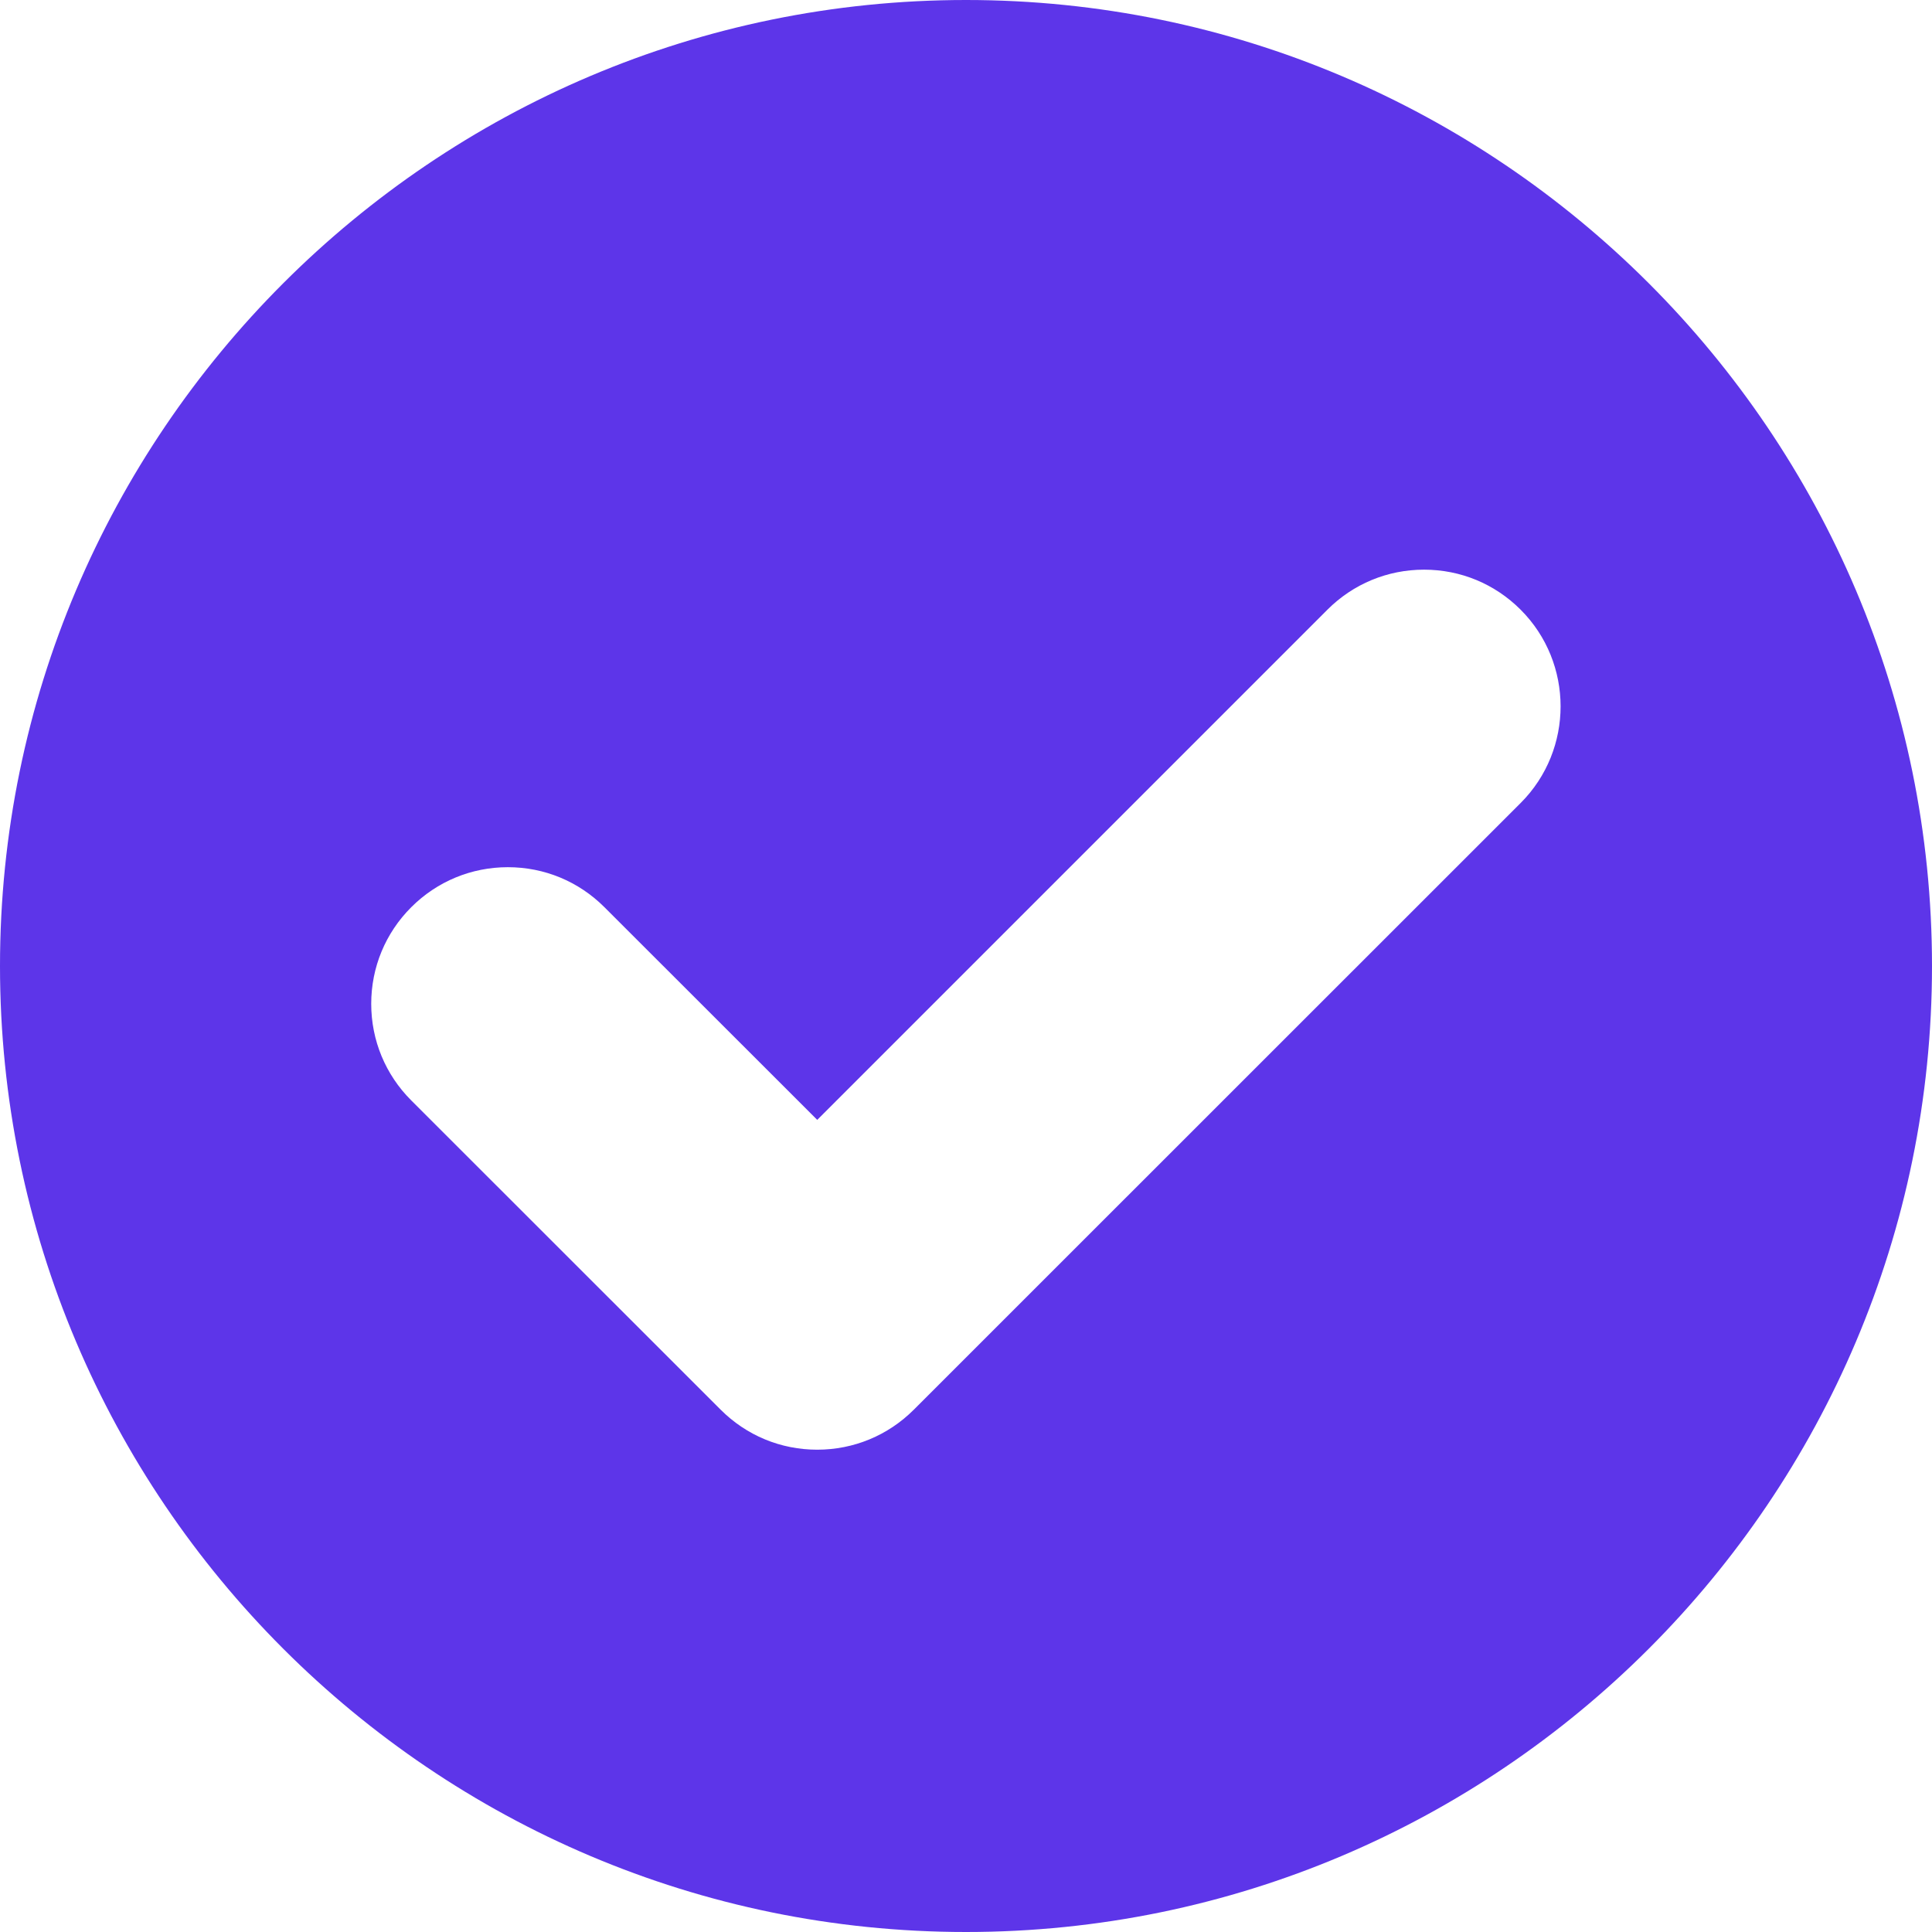 <svg width="14" height="14" viewBox="0 0 14 14" fill="none" xmlns="http://www.w3.org/2000/svg">
<path d="M7 0C3.14 0 0 3.14 0 7C0 10.86 3.14 14 7 14C10.86 14 14 10.86 14 7C14 3.14 10.86 0 7 0ZM11.02 5.818L6.622 10.215C6.435 10.402 6.186 10.505 5.922 10.505C5.657 10.505 5.409 10.402 5.222 10.215L2.98 7.974C2.793 7.787 2.69 7.538 2.69 7.274C2.69 7.01 2.793 6.761 2.98 6.574C3.167 6.387 3.416 6.284 3.68 6.284C3.945 6.284 4.193 6.387 4.38 6.574L5.922 8.115L9.619 4.418C9.806 4.231 10.055 4.128 10.319 4.128C10.584 4.128 10.832 4.231 11.019 4.418C11.405 4.804 11.405 5.432 11.02 5.818Z" fill="#5D35E9"/>
</svg>
